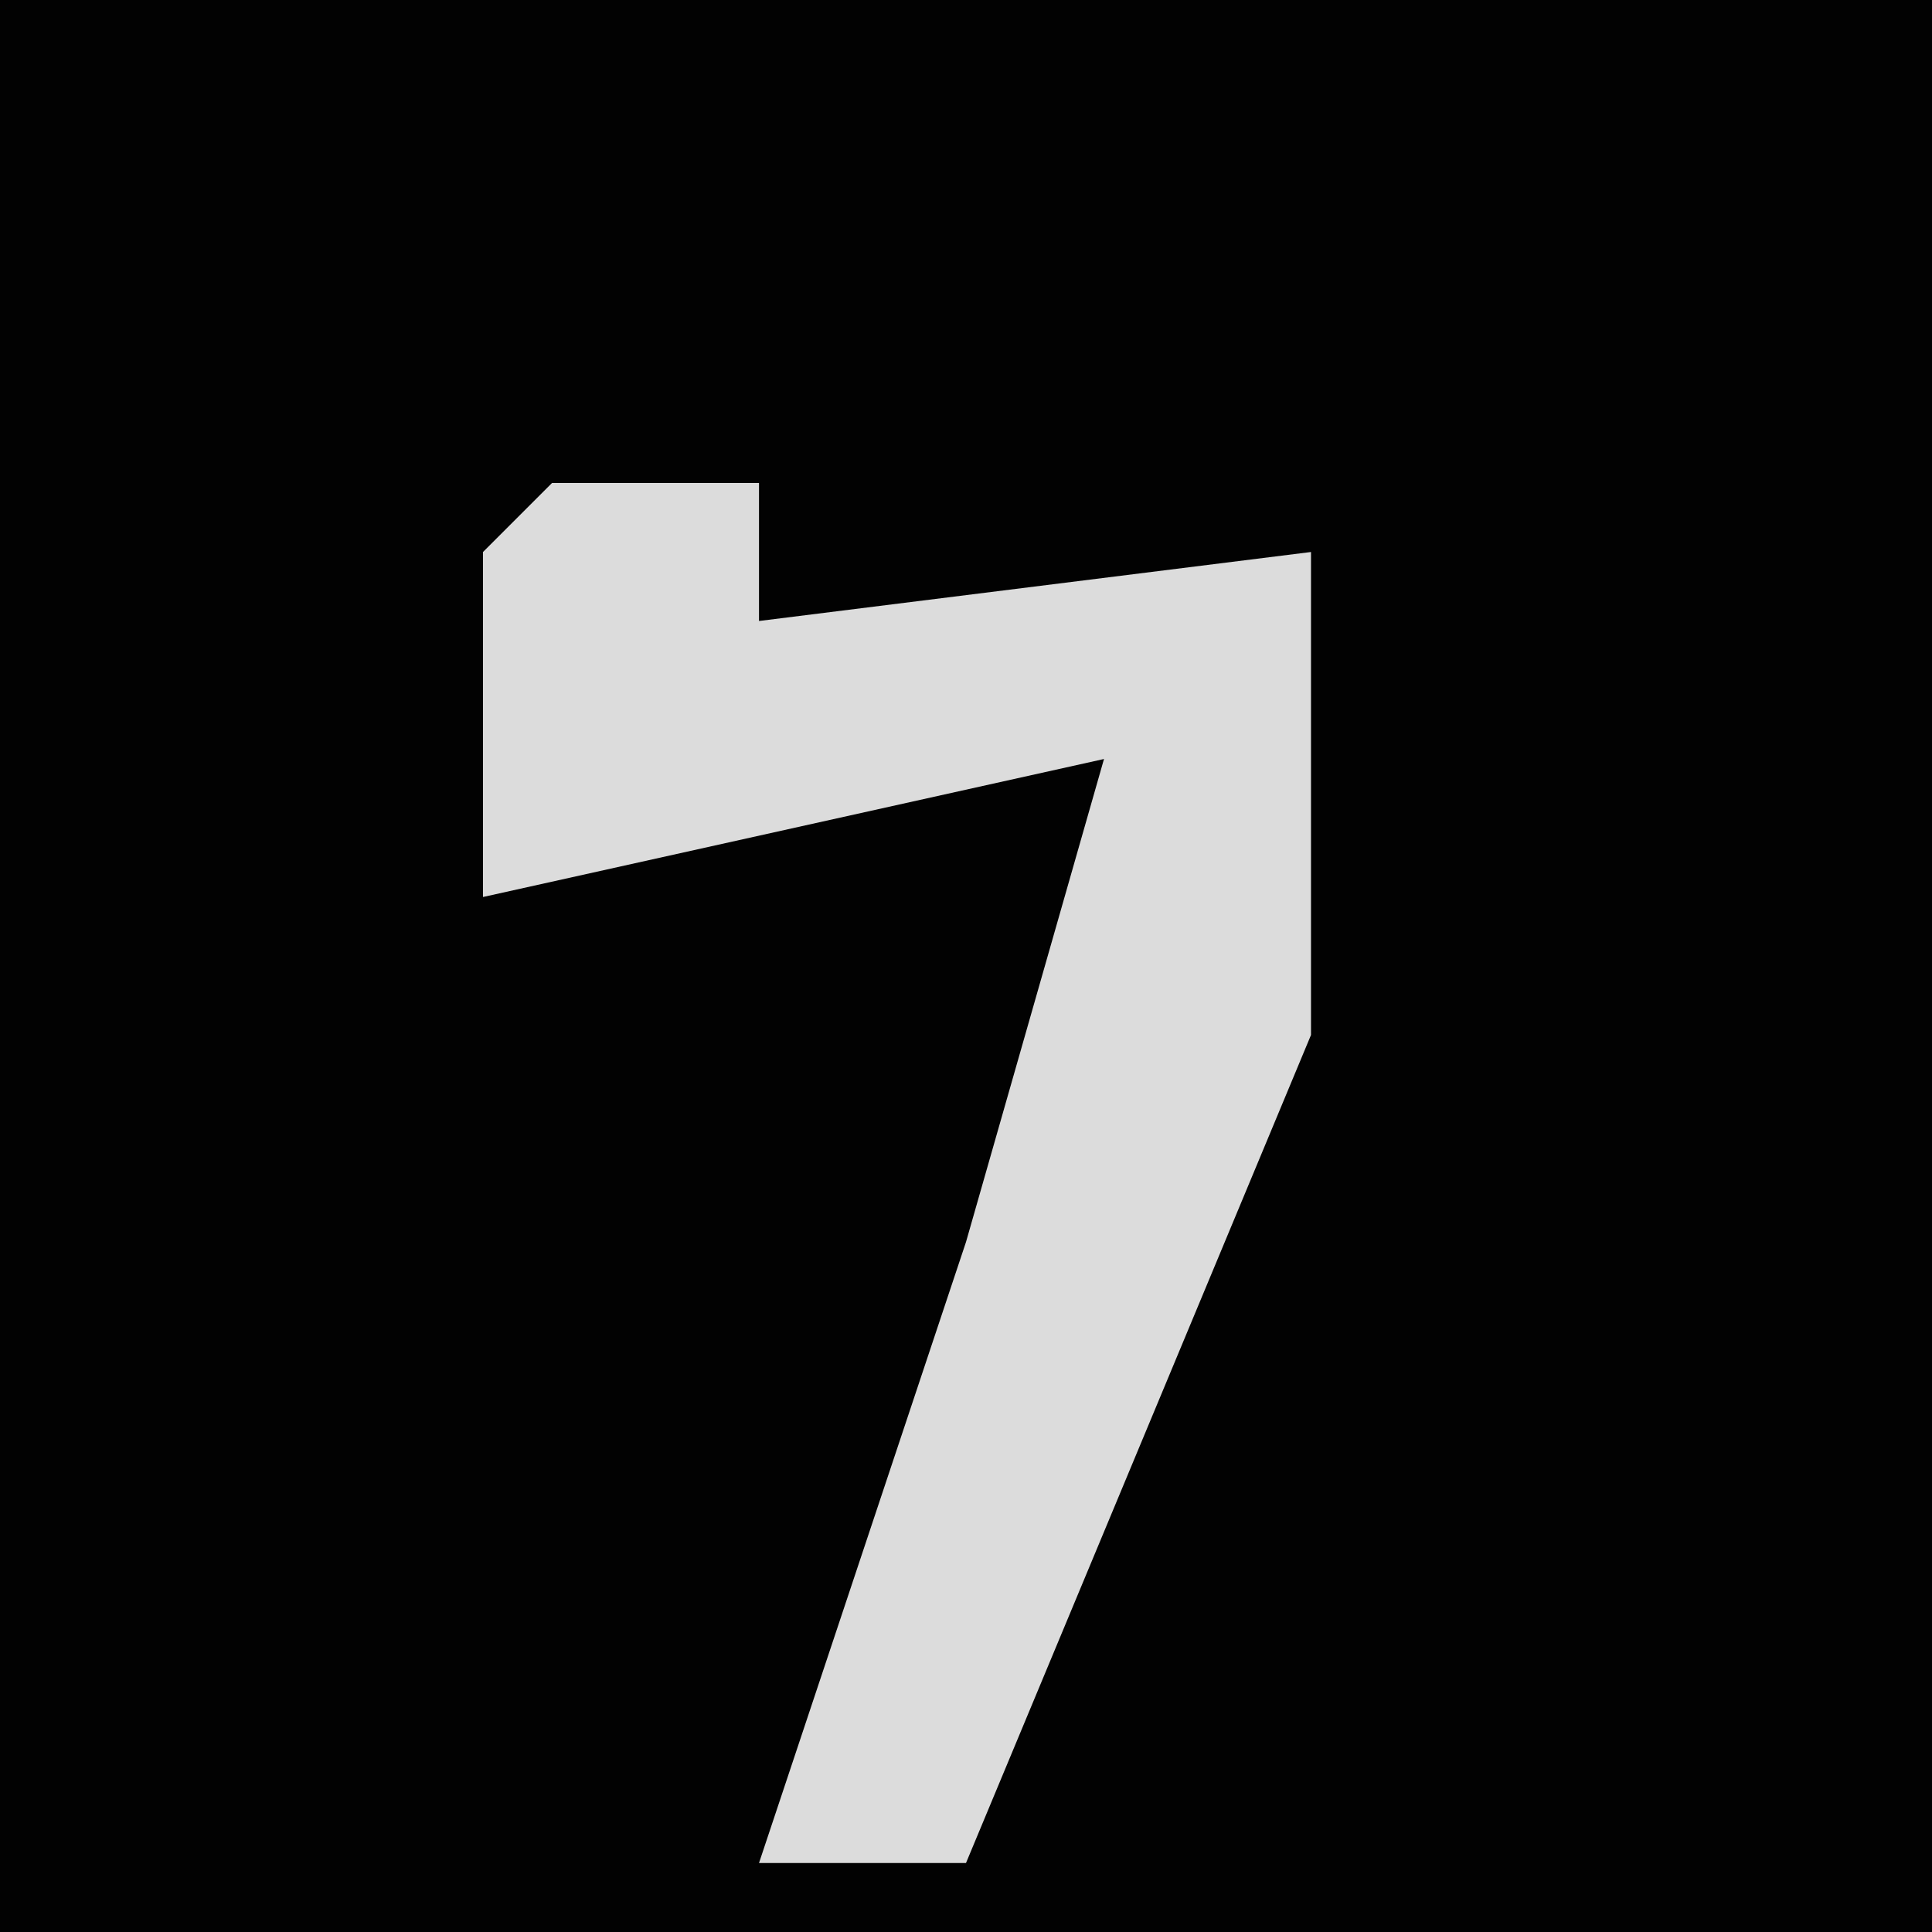 <?xml version="1.0" encoding="UTF-8"?>
<svg version="1.1" xmlns="http://www.w3.org/2000/svg" width="28" height="28">
<path d="M0,0 L28,0 L28,28 L0,28 Z " fill="#020202" transform="translate(0,0)"/>
<path d="M0,0 L3,0 L3,2 L11,1 L11,8 L6,20 L3,20 L6,11 L8,4 L-1,6 L-1,1 Z " fill="#DCDCDC" transform="translate(8,7)"/>
</svg>
